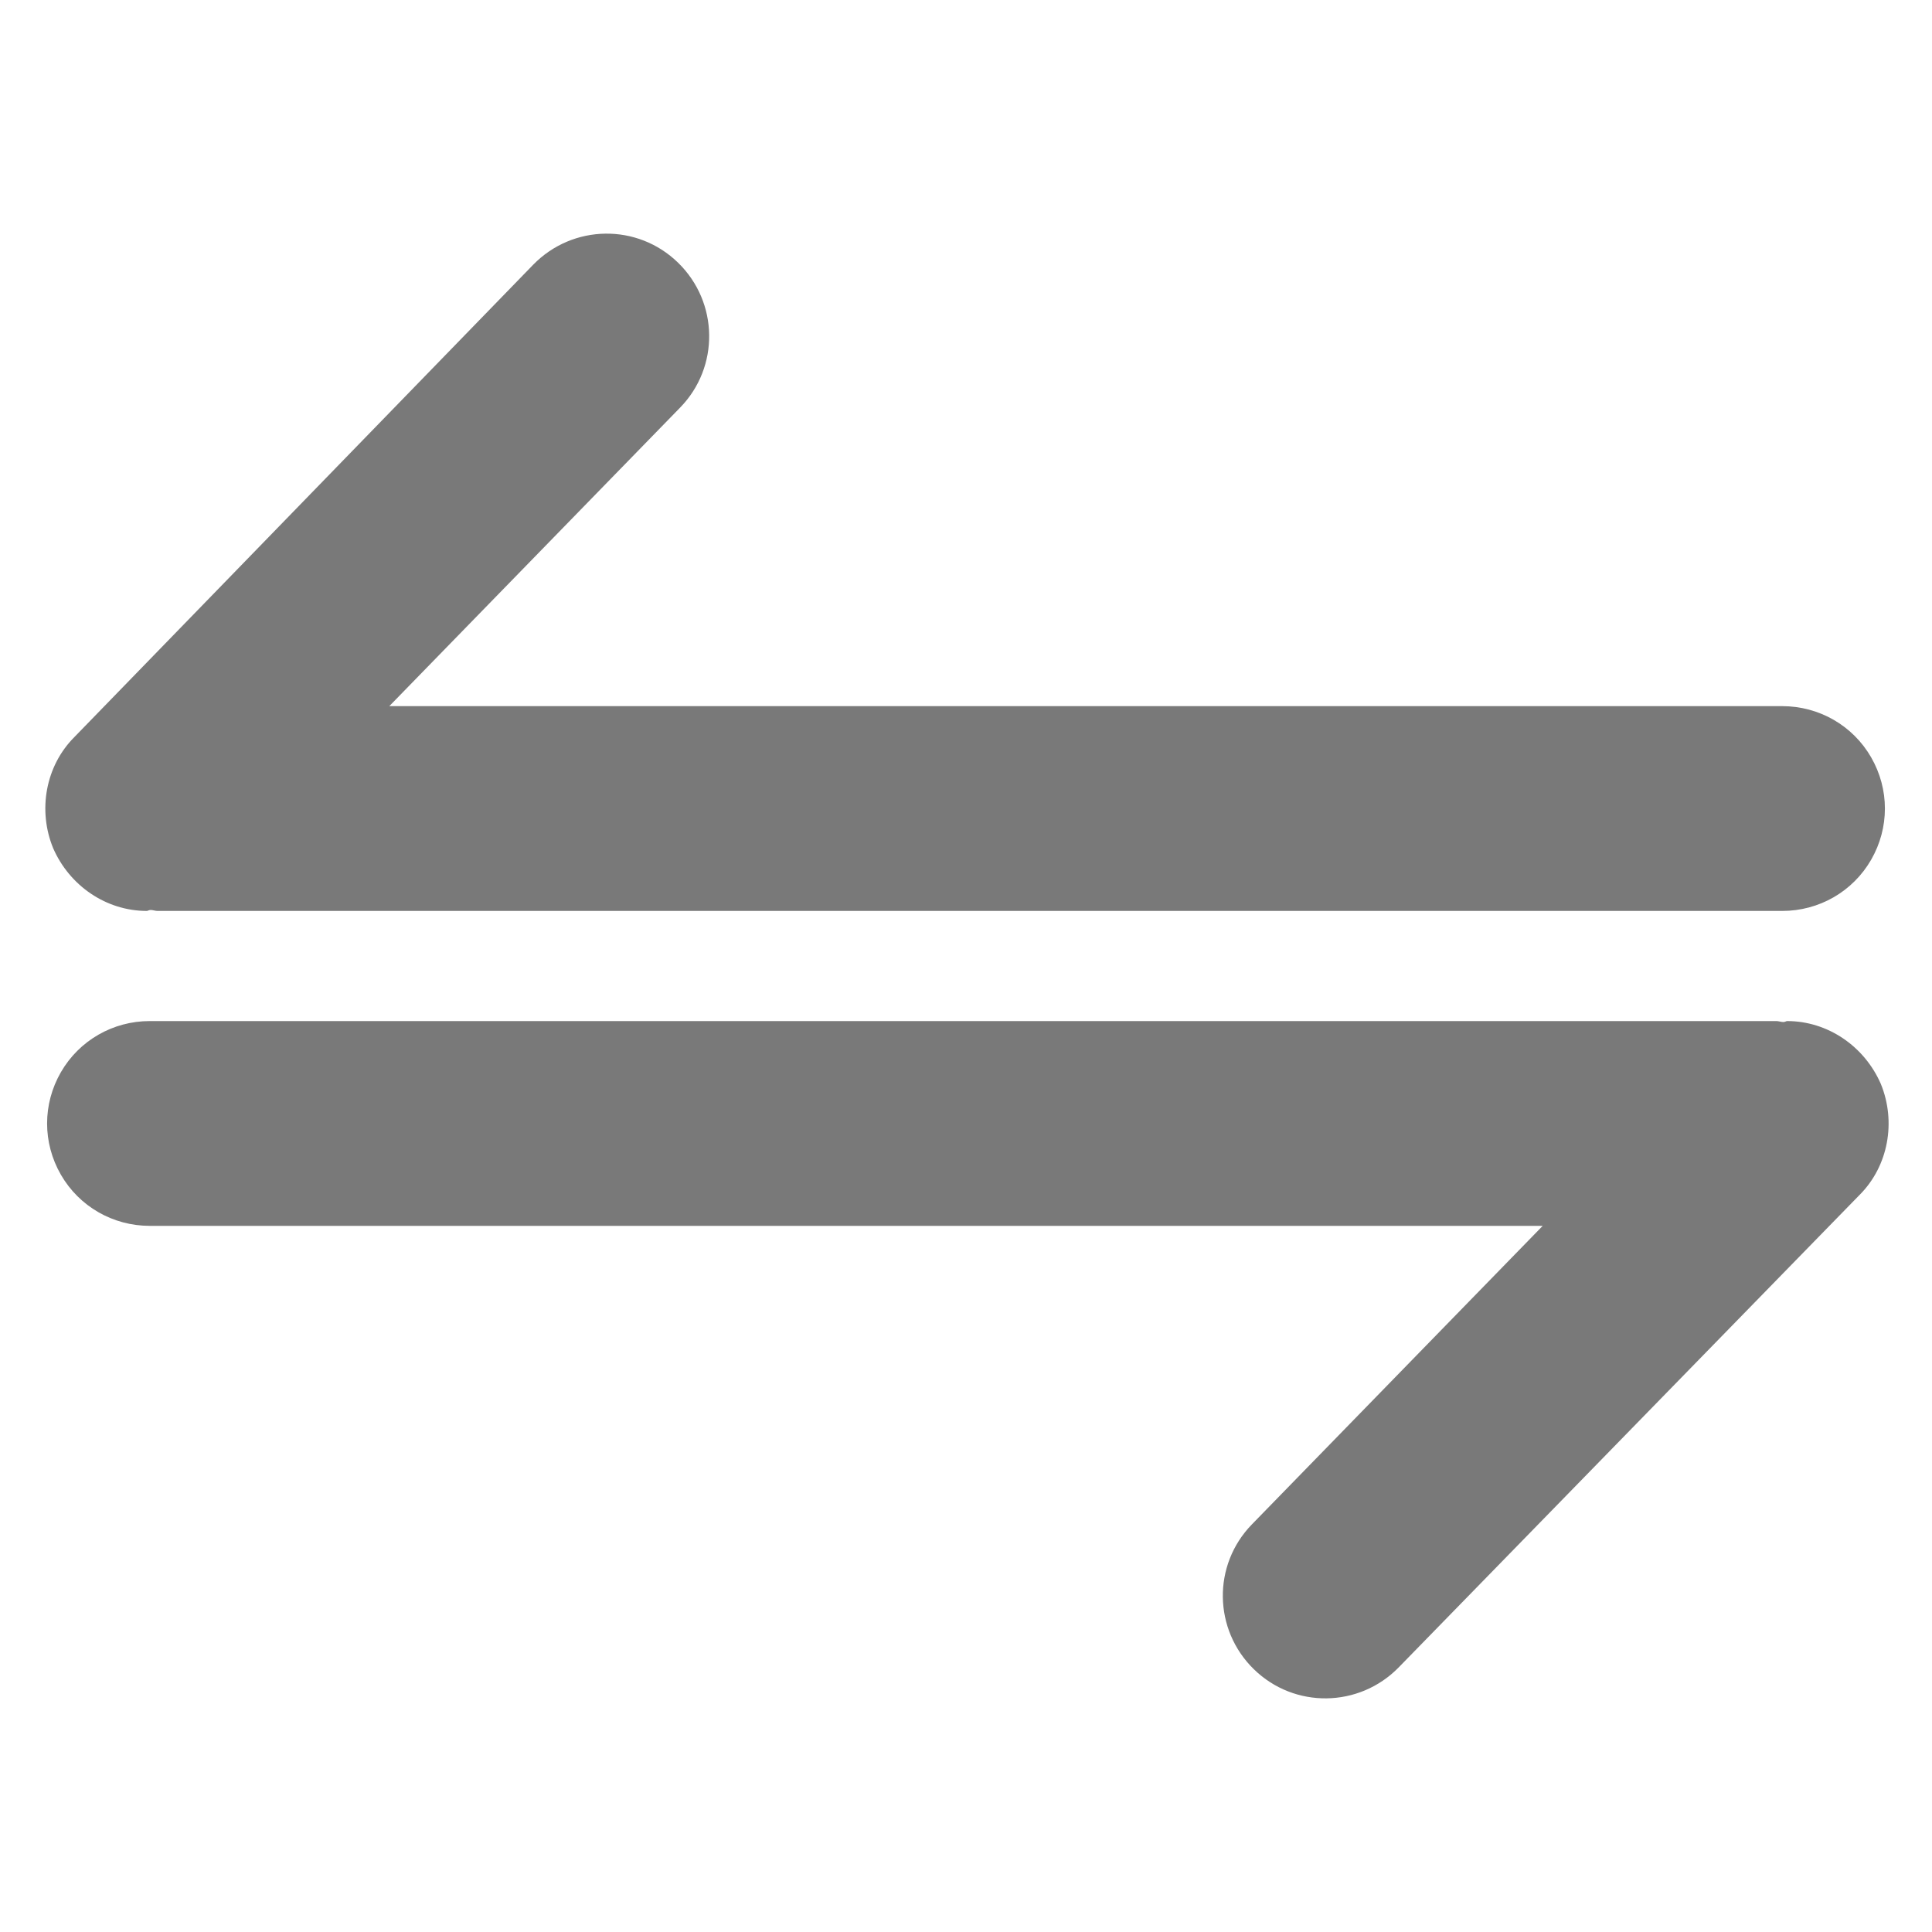 <?xml version="1.0" standalone="no"?><!DOCTYPE svg PUBLIC "-//W3C//DTD SVG 1.1//EN" "http://www.w3.org/Graphics/SVG/1.1/DTD/svg11.dtd"><svg t="1586751886656" class="icon" viewBox="0 0 1024 1024" version="1.1" xmlns="http://www.w3.org/2000/svg" p-id="2204" xmlns:xlink="http://www.w3.org/1999/xlink" width="200" height="200"><defs><style type="text/css"></style></defs><path d="M944.64 374.272H206.336l154.112-158.208c20.992-21.504 20.48-55.808-1.024-76.8s-55.808-20.48-76.8 1.024L39.424 390.656c-15.36 15.36-19.456 38.912-11.264 58.88 8.704 19.968 28.16 33.28 49.664 33.28 0.512 0 1.024-0.512 2.048-0.512s2.56 0.512 3.584 0.512h861.184c19.456 0 37.376-10.24 47.104-27.136 9.728-16.896 9.728-37.376 0-54.272s-27.648-27.136-47.104-27.136" fill="#797979" p-id="2205"></path><path d="M79.36 649.728h738.304l-154.112 158.208c-20.992 21.504-20.48 55.808 1.024 76.8s55.808 20.48 76.8-1.024l244.224-250.368c15.36-15.36 19.456-38.912 11.264-58.88-8.704-19.968-28.16-33.28-49.664-33.28-0.512 0-1.024 0.512-2.048 0.512s-2.56-0.512-3.584-0.512H79.36c-19.456 0-37.376 10.24-47.104 27.136-9.728 16.896-9.728 37.376 0 54.272s27.648 27.136 47.104 27.136" fill="#797979" p-id="2206"></path></svg>